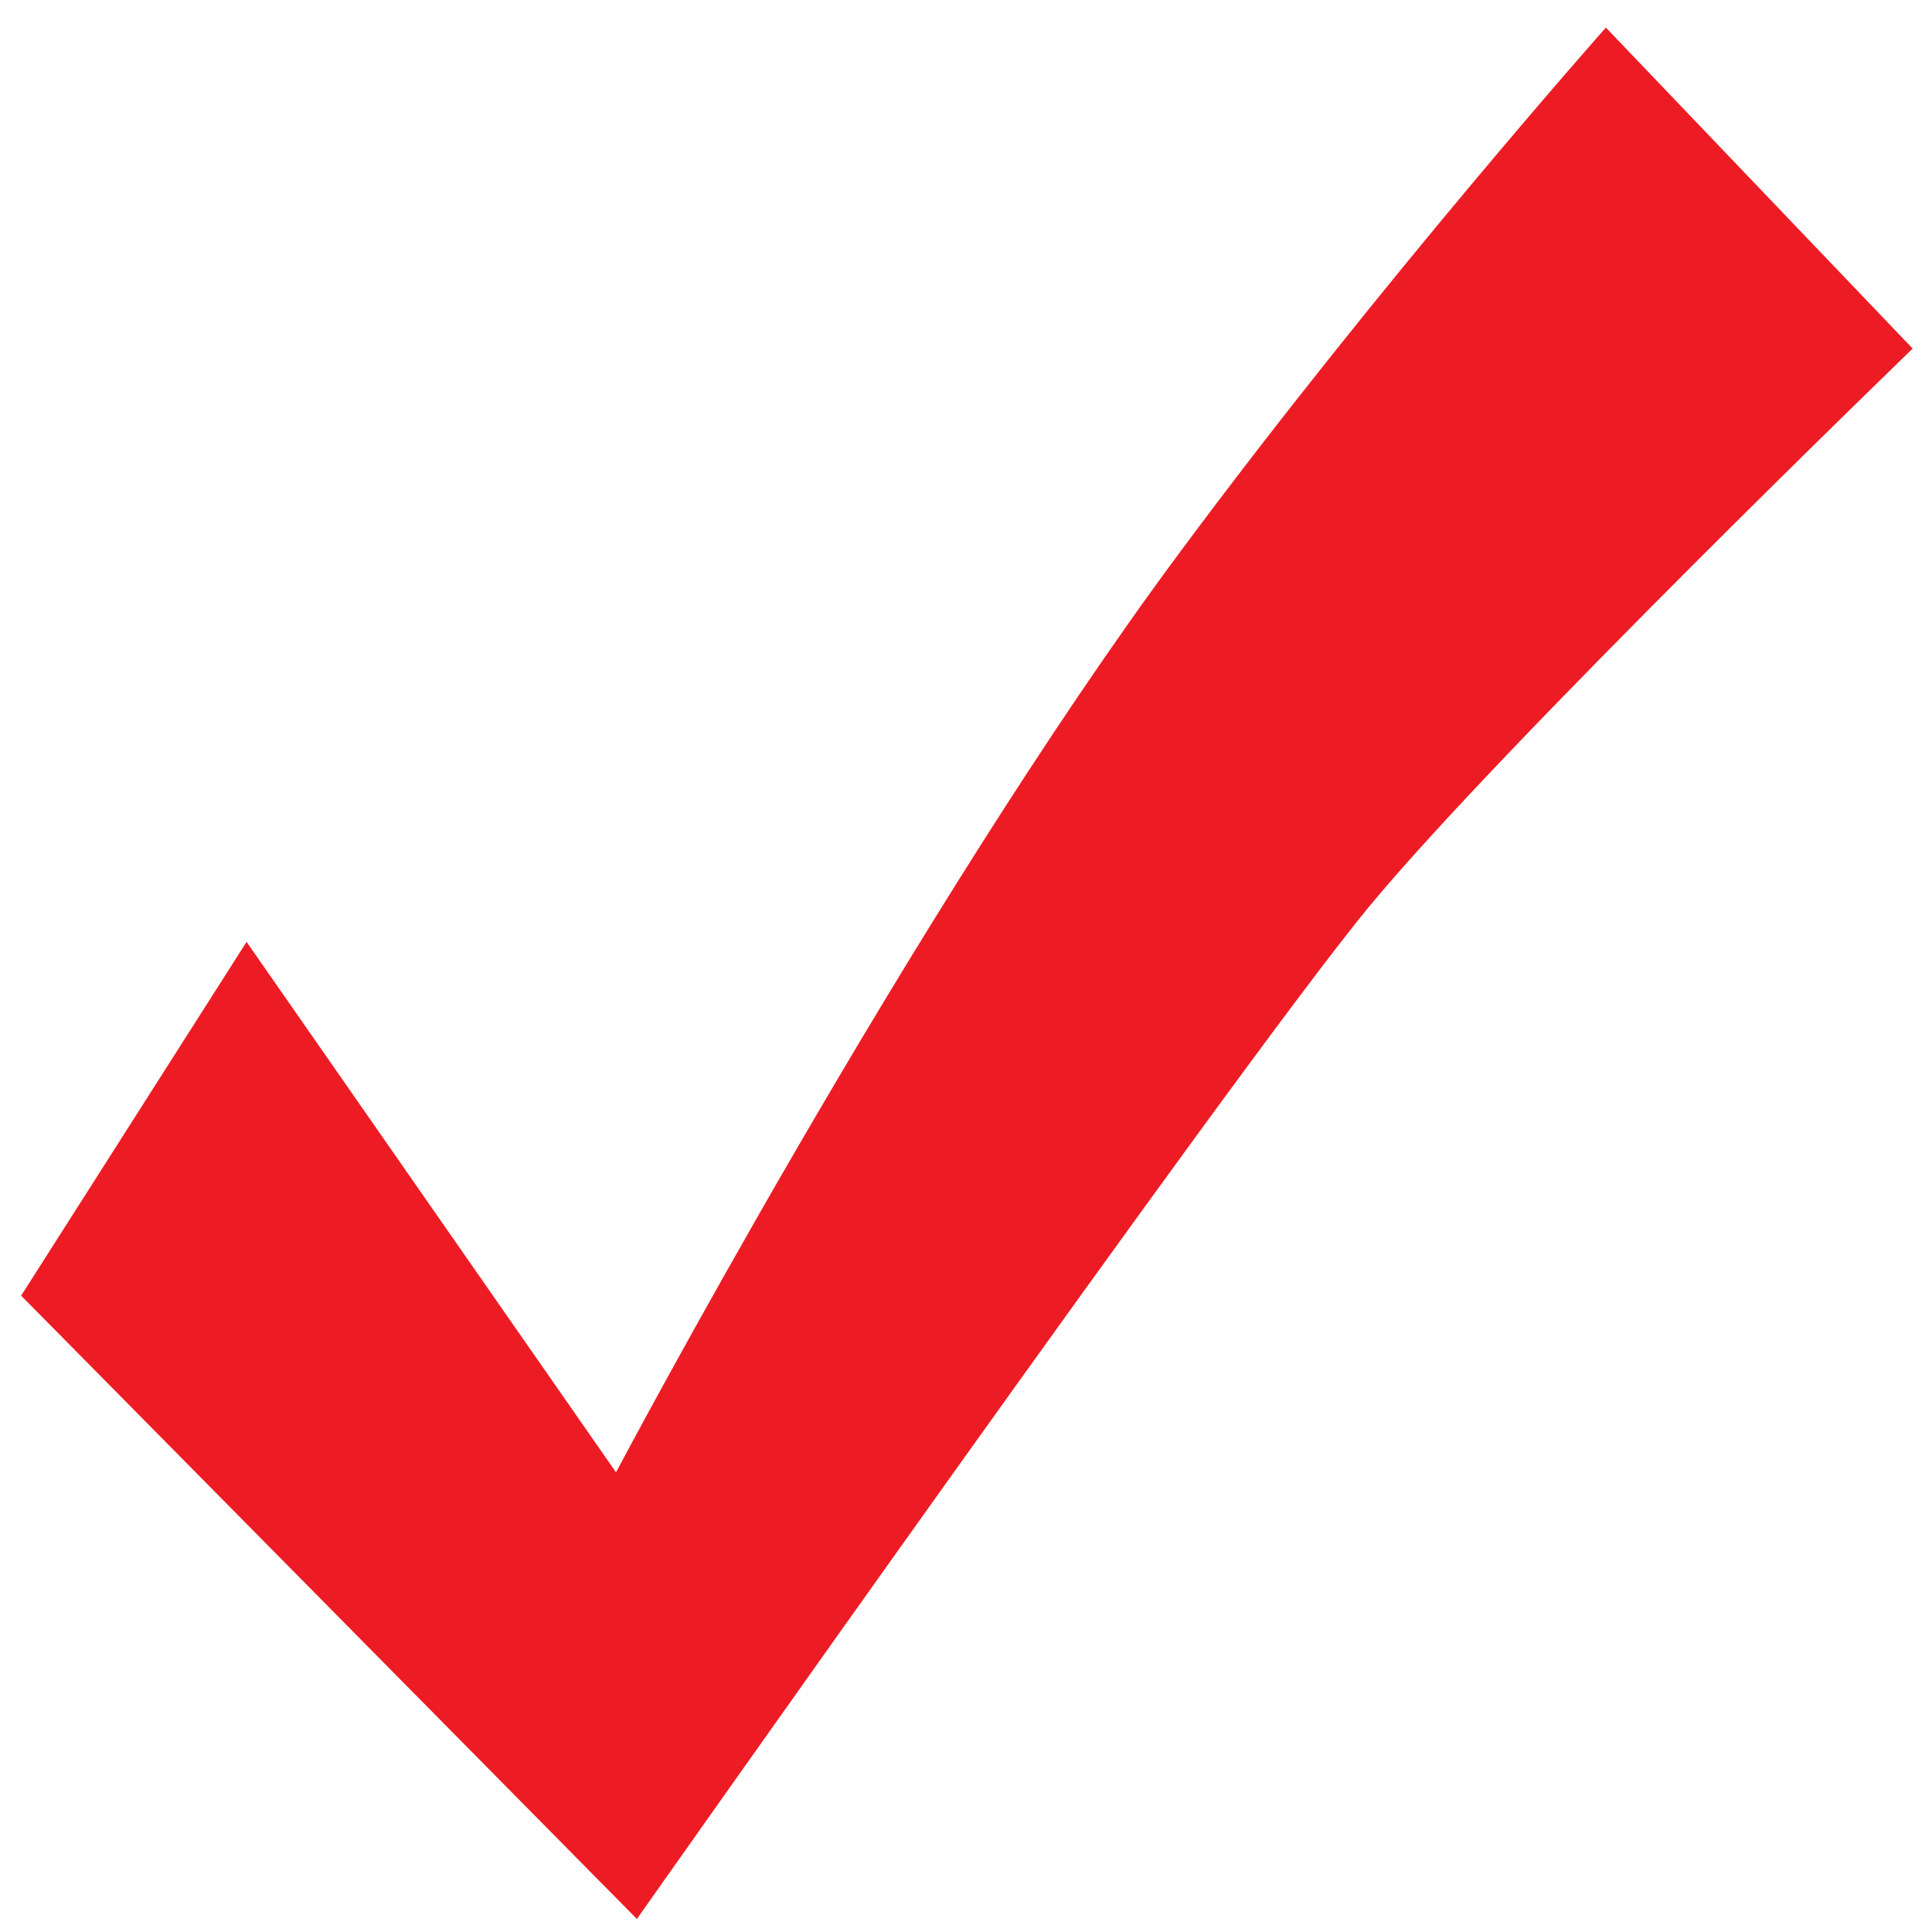 <?xml version="1.0" encoding="UTF-8" standalone="no"?>
<!DOCTYPE svg PUBLIC "-//W3C//DTD SVG 1.1//EN" "http://www.w3.org/Graphics/SVG/1.1/DTD/svg11.dtd">
<svg width="100%" height="100%" viewBox="0 0 74 74" version="1.1" xmlns="http://www.w3.org/2000/svg" xmlns:xlink="http://www.w3.org/1999/xlink" xml:space="preserve" xmlns:serif="http://www.serif.com/" style="fill-rule:evenodd;clip-rule:evenodd;stroke-linejoin:round;stroke-miterlimit:2;">
    <g transform="matrix(1,0,0,1,-16040,-1813)">
        <g transform="matrix(5.556,0,0,5.556,14527.5,0)">
            <g transform="matrix(1,0,0,1,273.928,333.24)">
                <path d="M0,-0.433L-1.554,2.006L2.691,6.303C2.691,6.303 6.824,0.433 7.737,-0.674C8.662,-1.794 11.486,-4.523 11.486,-4.523L9.371,-6.736C9.371,-6.736 7.833,-5.004 6.44,-3.127C4.584,-0.629 2.547,3.224 2.547,3.224L0,-0.433Z" style="fill:rgb(237,28,36);fill-rule:nonzero;"/>
            </g>
        </g>
    </g>
</svg>
